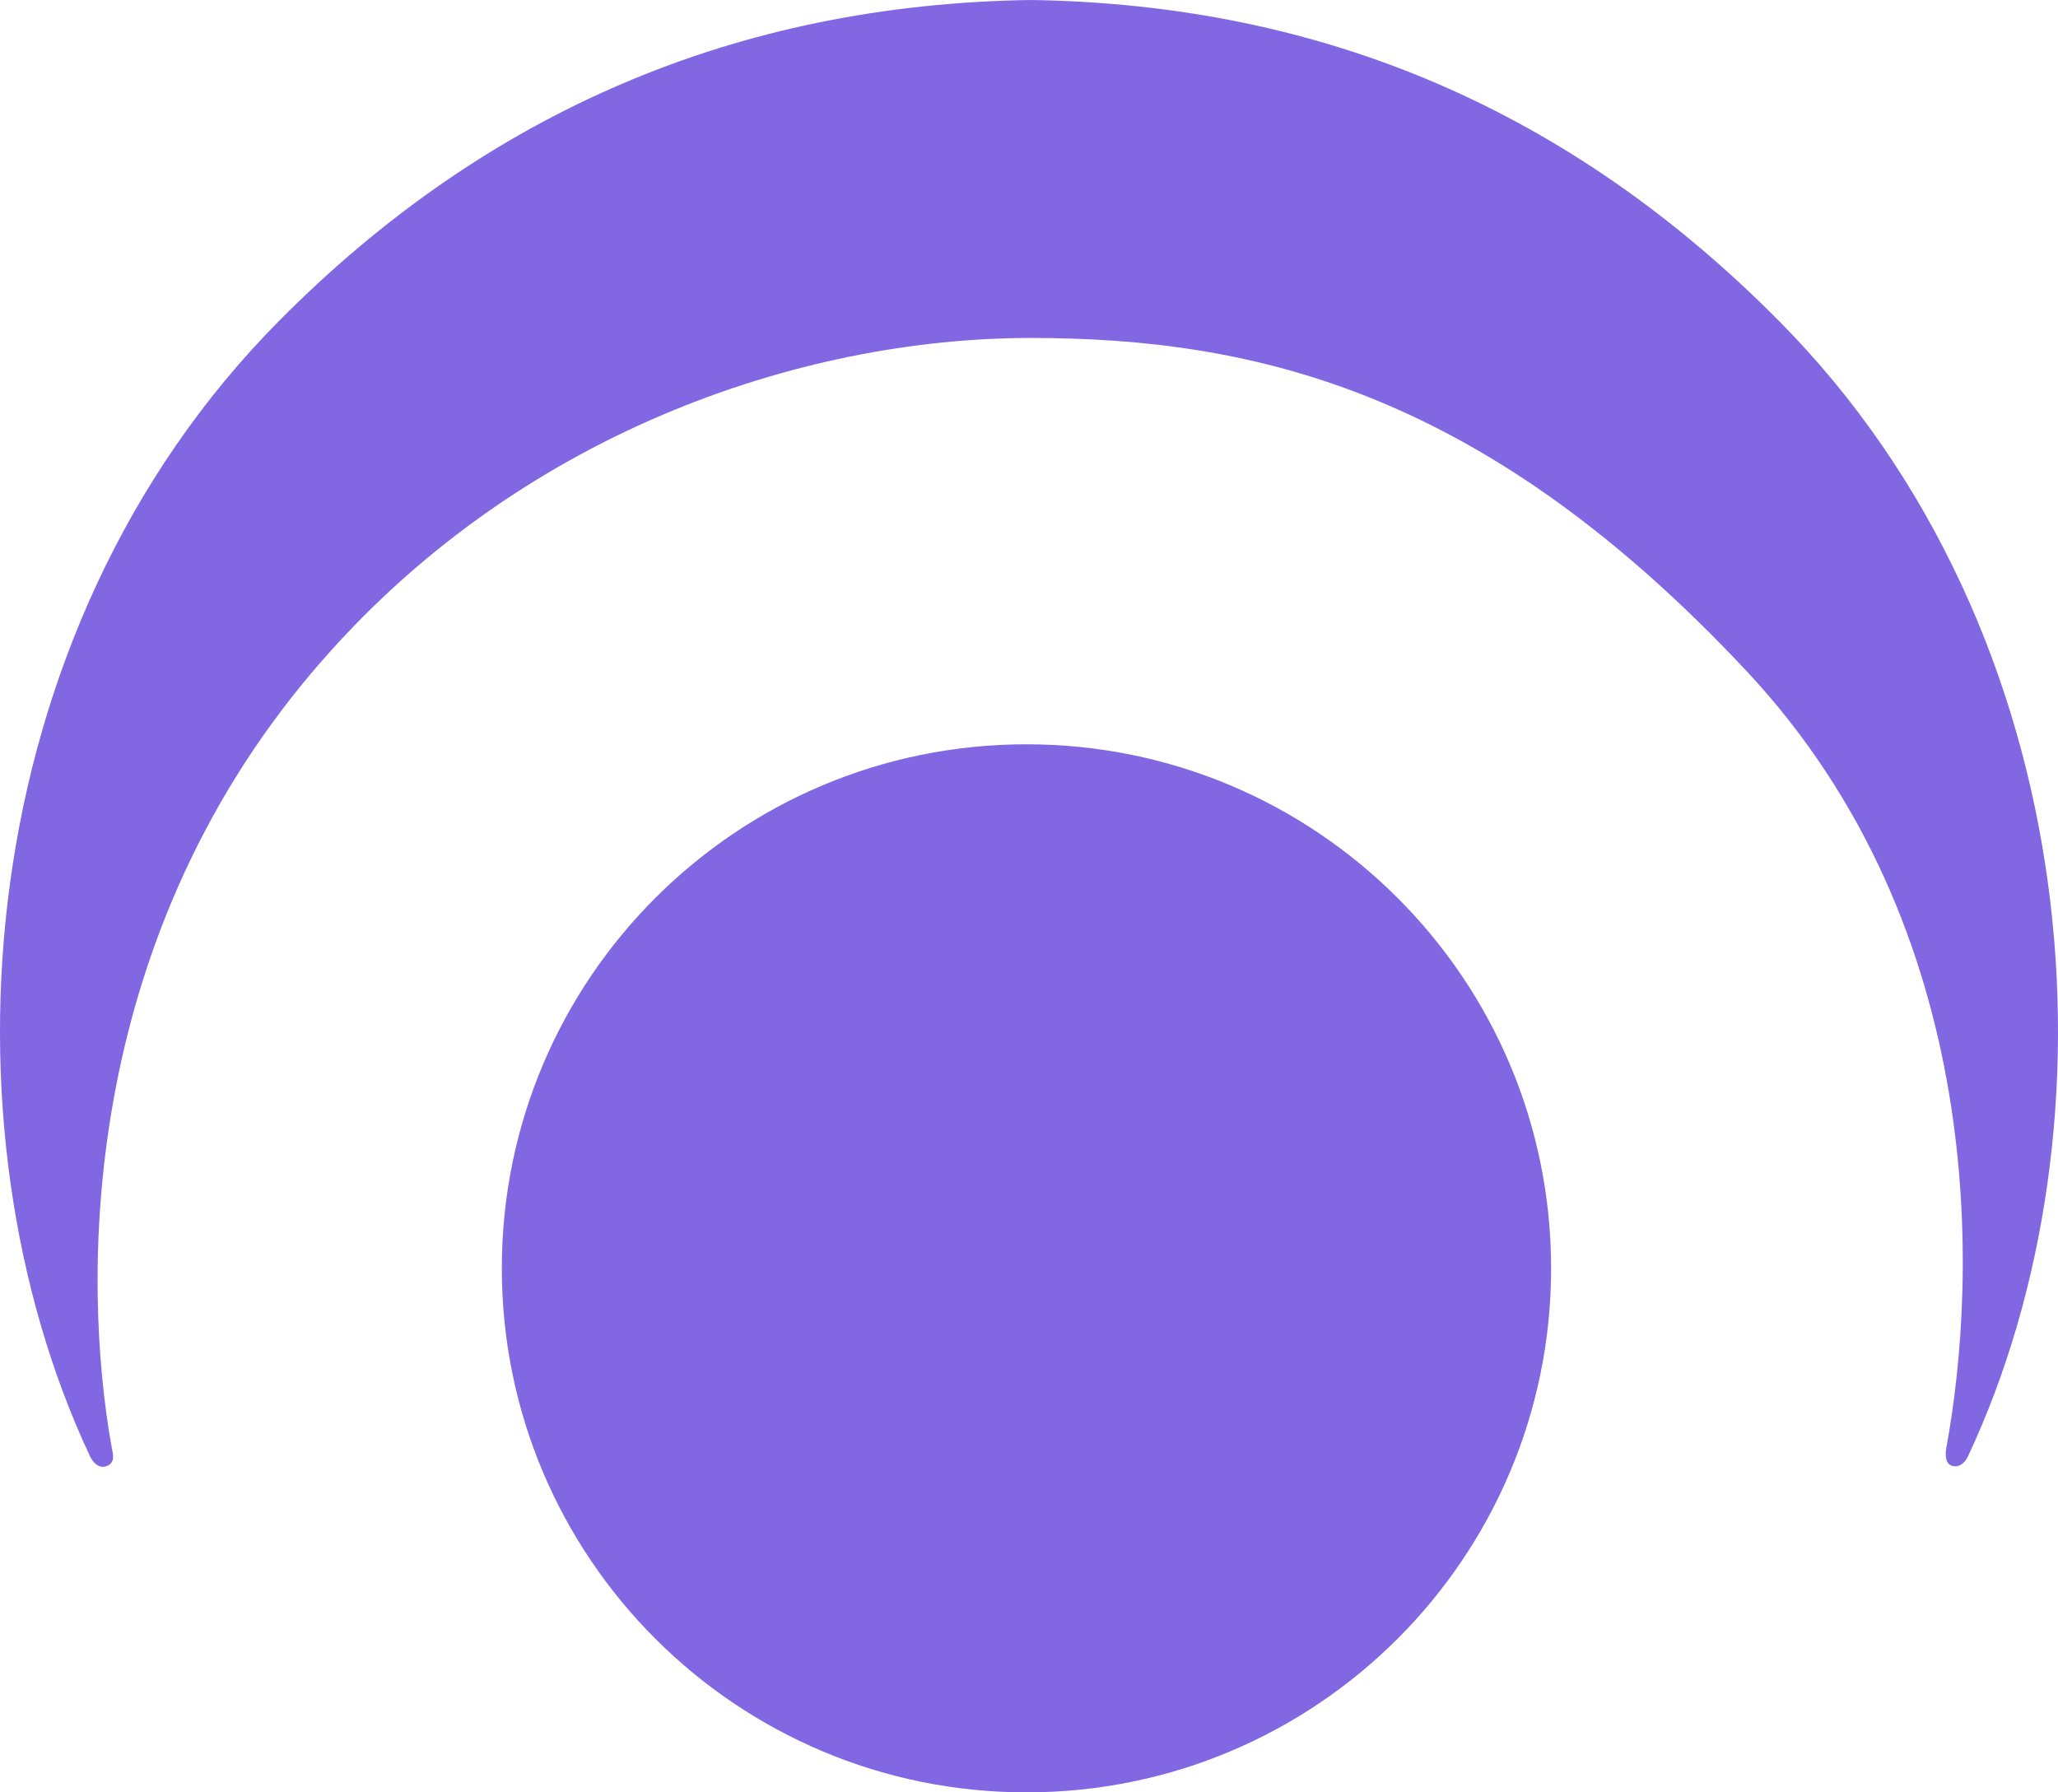 <svg width="2984" height="2599" viewBox="0 0 2984 2599" fill="none" xmlns="http://www.w3.org/2000/svg">
<path fill-rule="evenodd" clip-rule="evenodd" d="M1488.32 1079.25C1908.45 1079.25 2249.02 1419.45 2249.02 1839.12C2249.02 2258.79 1908.45 2599 1488.32 2599C1068.2 2599 727.626 2258.79 727.626 1839.12C727.626 1419.45 1068.2 1079.25 1488.32 1079.25ZM1494.46 0C1920.01 6.328 2278.45 161.512 2579.63 465.553C3029.26 919.456 3078.19 1634.33 2852.9 2112.92C2849.75 2119.59 2841.89 2128.44 2830.88 2125.61C2819.87 2122.78 2820.51 2107.74 2822.12 2099.06C2867.45 1853.58 2883.52 1348.16 2532.13 972.755C2156.74 571.716 1826.89 490.046 1494.46 490.046C1162.04 490.046 747.338 627.677 454.227 972.755C115.205 1371.88 118.419 1856.52 162.05 2099.28C163.449 2107.06 167.85 2120.35 155.372 2125.61C142.893 2130.87 134.162 2119.43 130.623 2111.9C-94.117 1633.31 -44.938 919.132 404.37 465.553C705.548 161.512 1068.91 6.328 1494.46 0Z" fill="#8267E3"/>
</svg>
